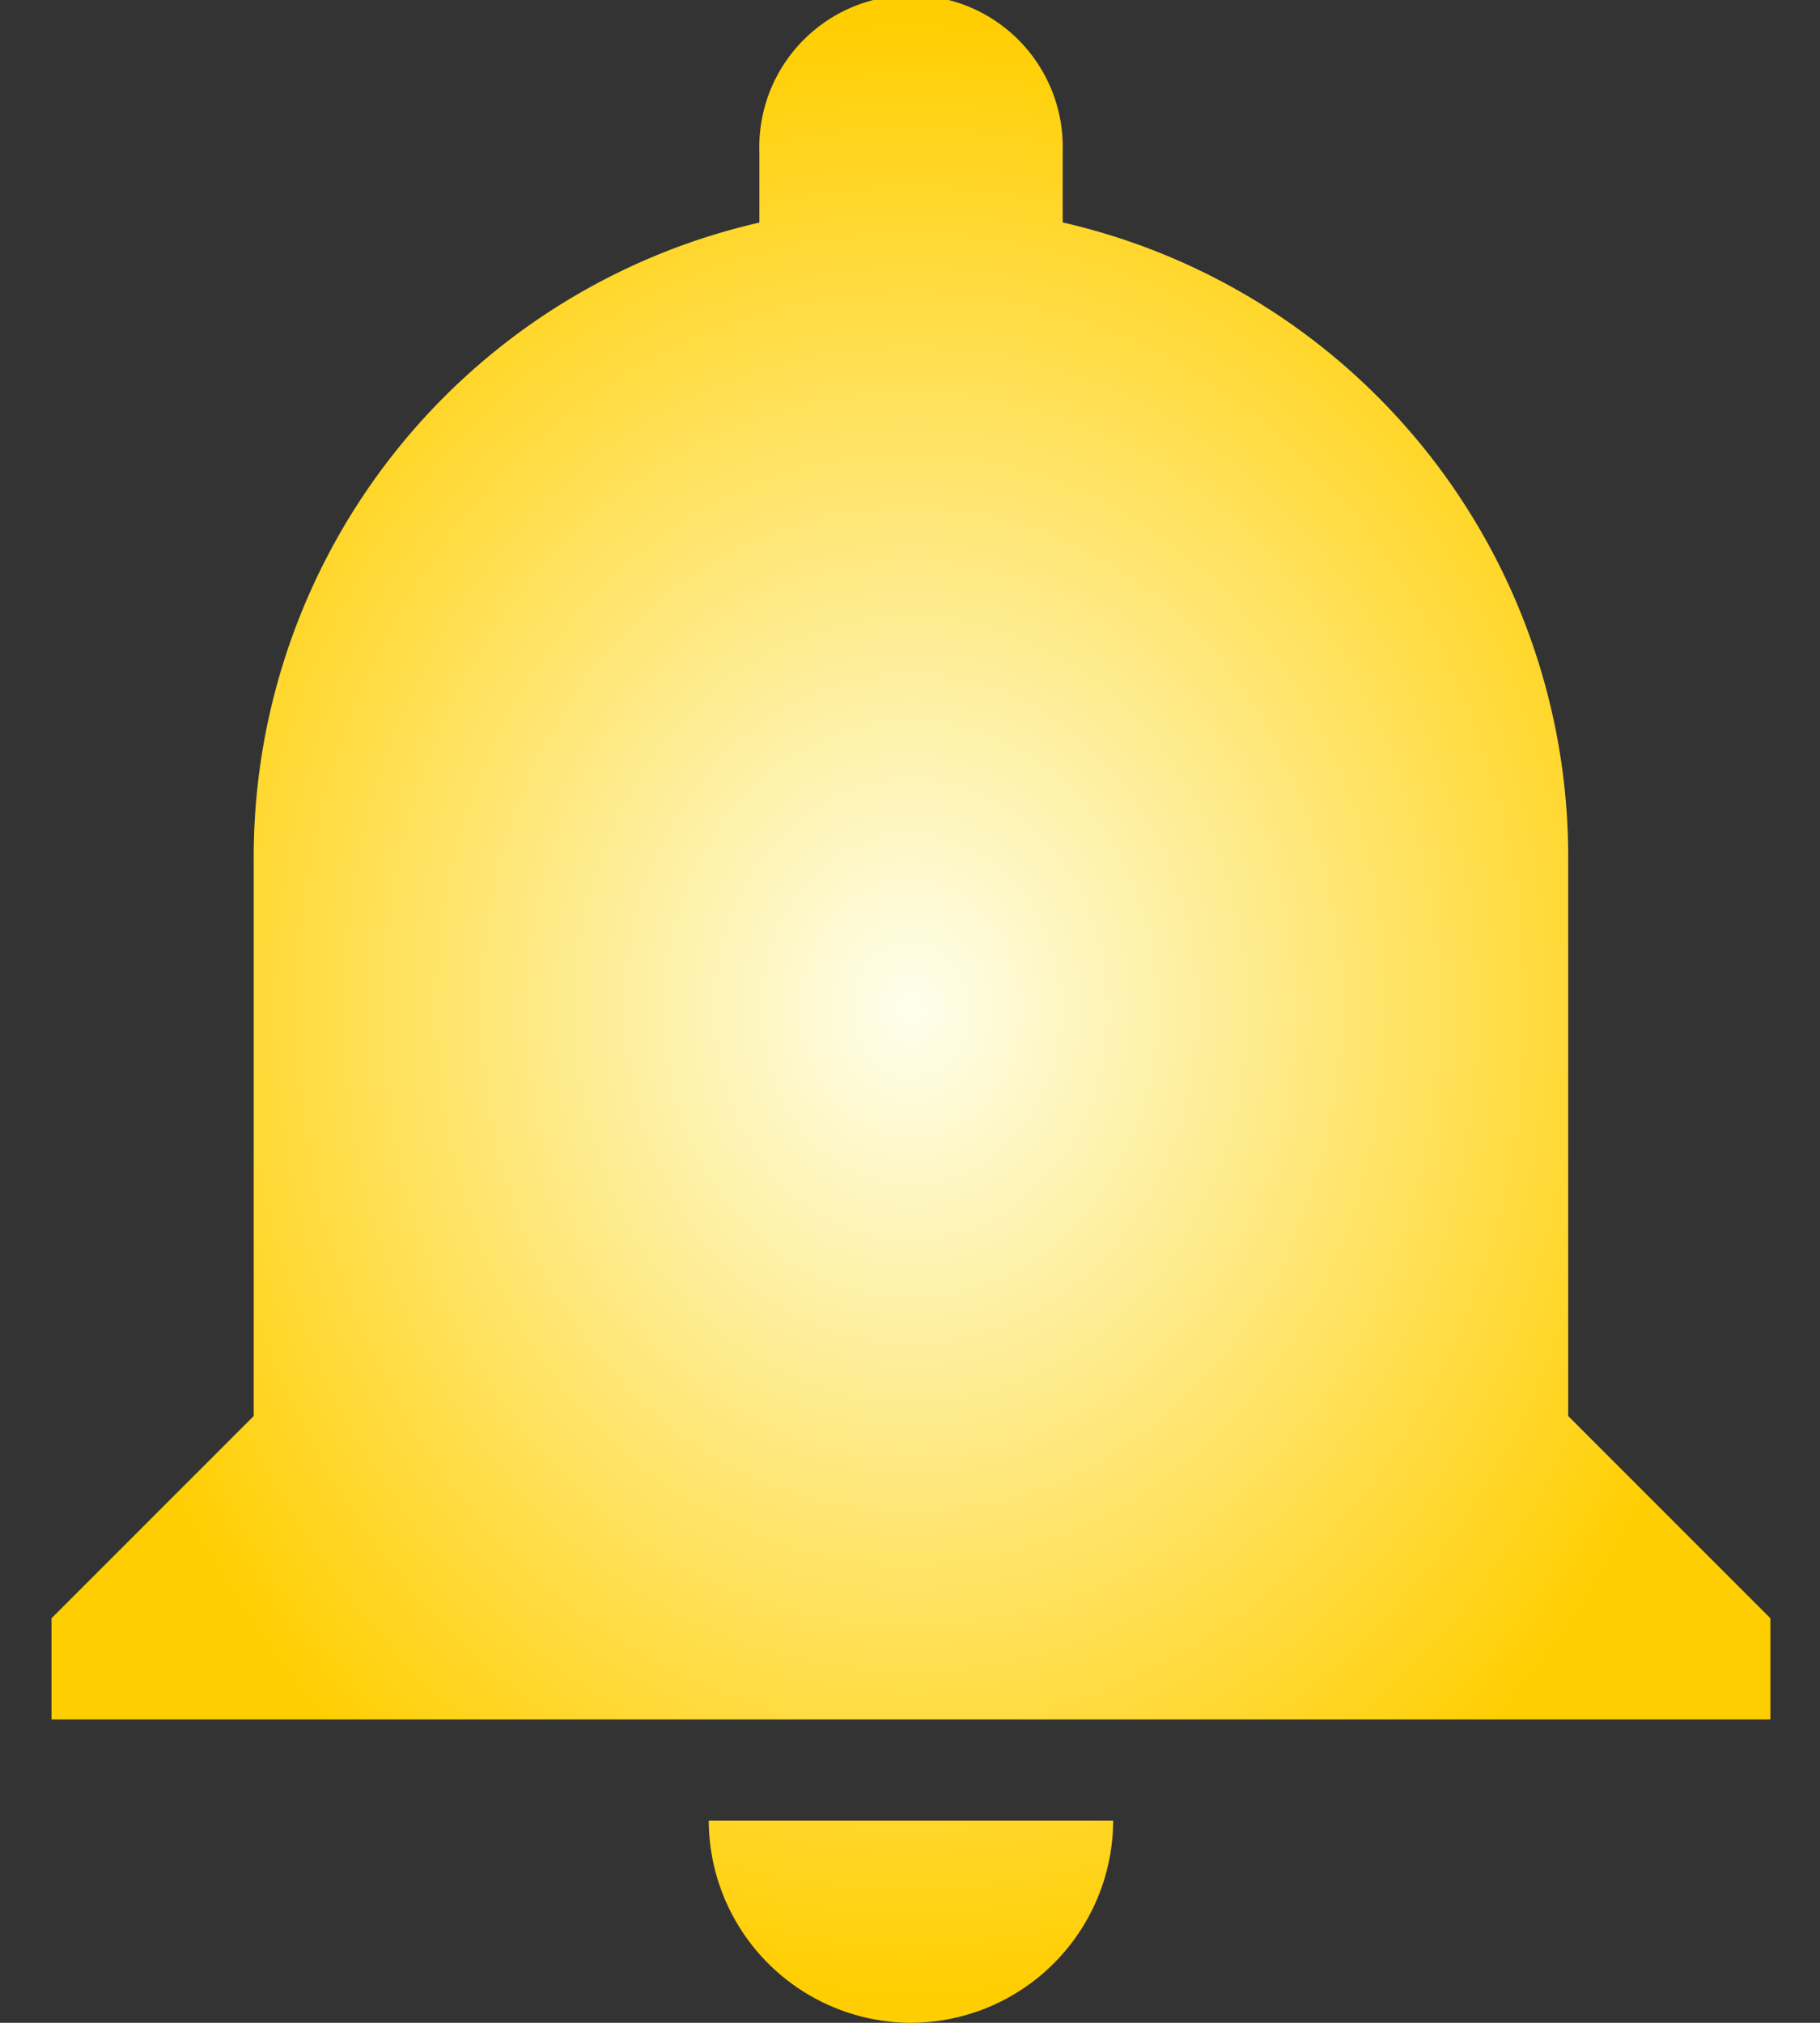 <svg xmlns="http://www.w3.org/2000/svg" xmlns:xlink="http://www.w3.org/1999/xlink" width="12.367" height="13.741" viewBox="0 0 12.367 13.741"><rect x="0" y="0" width="12.367" height="13.741" fill="#333333" stroke="none"/><defs><style>.a{fill:url(#a);}.b{clip-path:url(#b);}</style><radialGradient id="a" cx="0.5" cy="0.5" r="0.5" gradientUnits="objectBoundingBox"><stop offset="0" stop-color="#feffed"/><stop offset="1" stop-color="#ffce00"/></radialGradient><clipPath id="b"><rect class="a" width="12.367" height="13.741" transform="translate(0 0)"/></clipPath></defs><g class="b" transform="translate(0 0)"><g transform="translate(0.35 0)"><g transform="translate(0)"><path class="a" d="M44.09,13.741a1.378,1.378,0,0,0,1.374-1.374H42.716A1.378,1.378,0,0,0,44.09,13.741Zm4.466-4.122V5.84a4.421,4.421,0,0,0-3.435-4.329V1.031a1.031,1.031,0,1,0-2.061,0v.481A4.421,4.421,0,0,0,39.624,5.84V9.619L38.25,10.993v.687H49.93v-.687Z" transform="translate(-38.25)"/></g></g></g></svg>